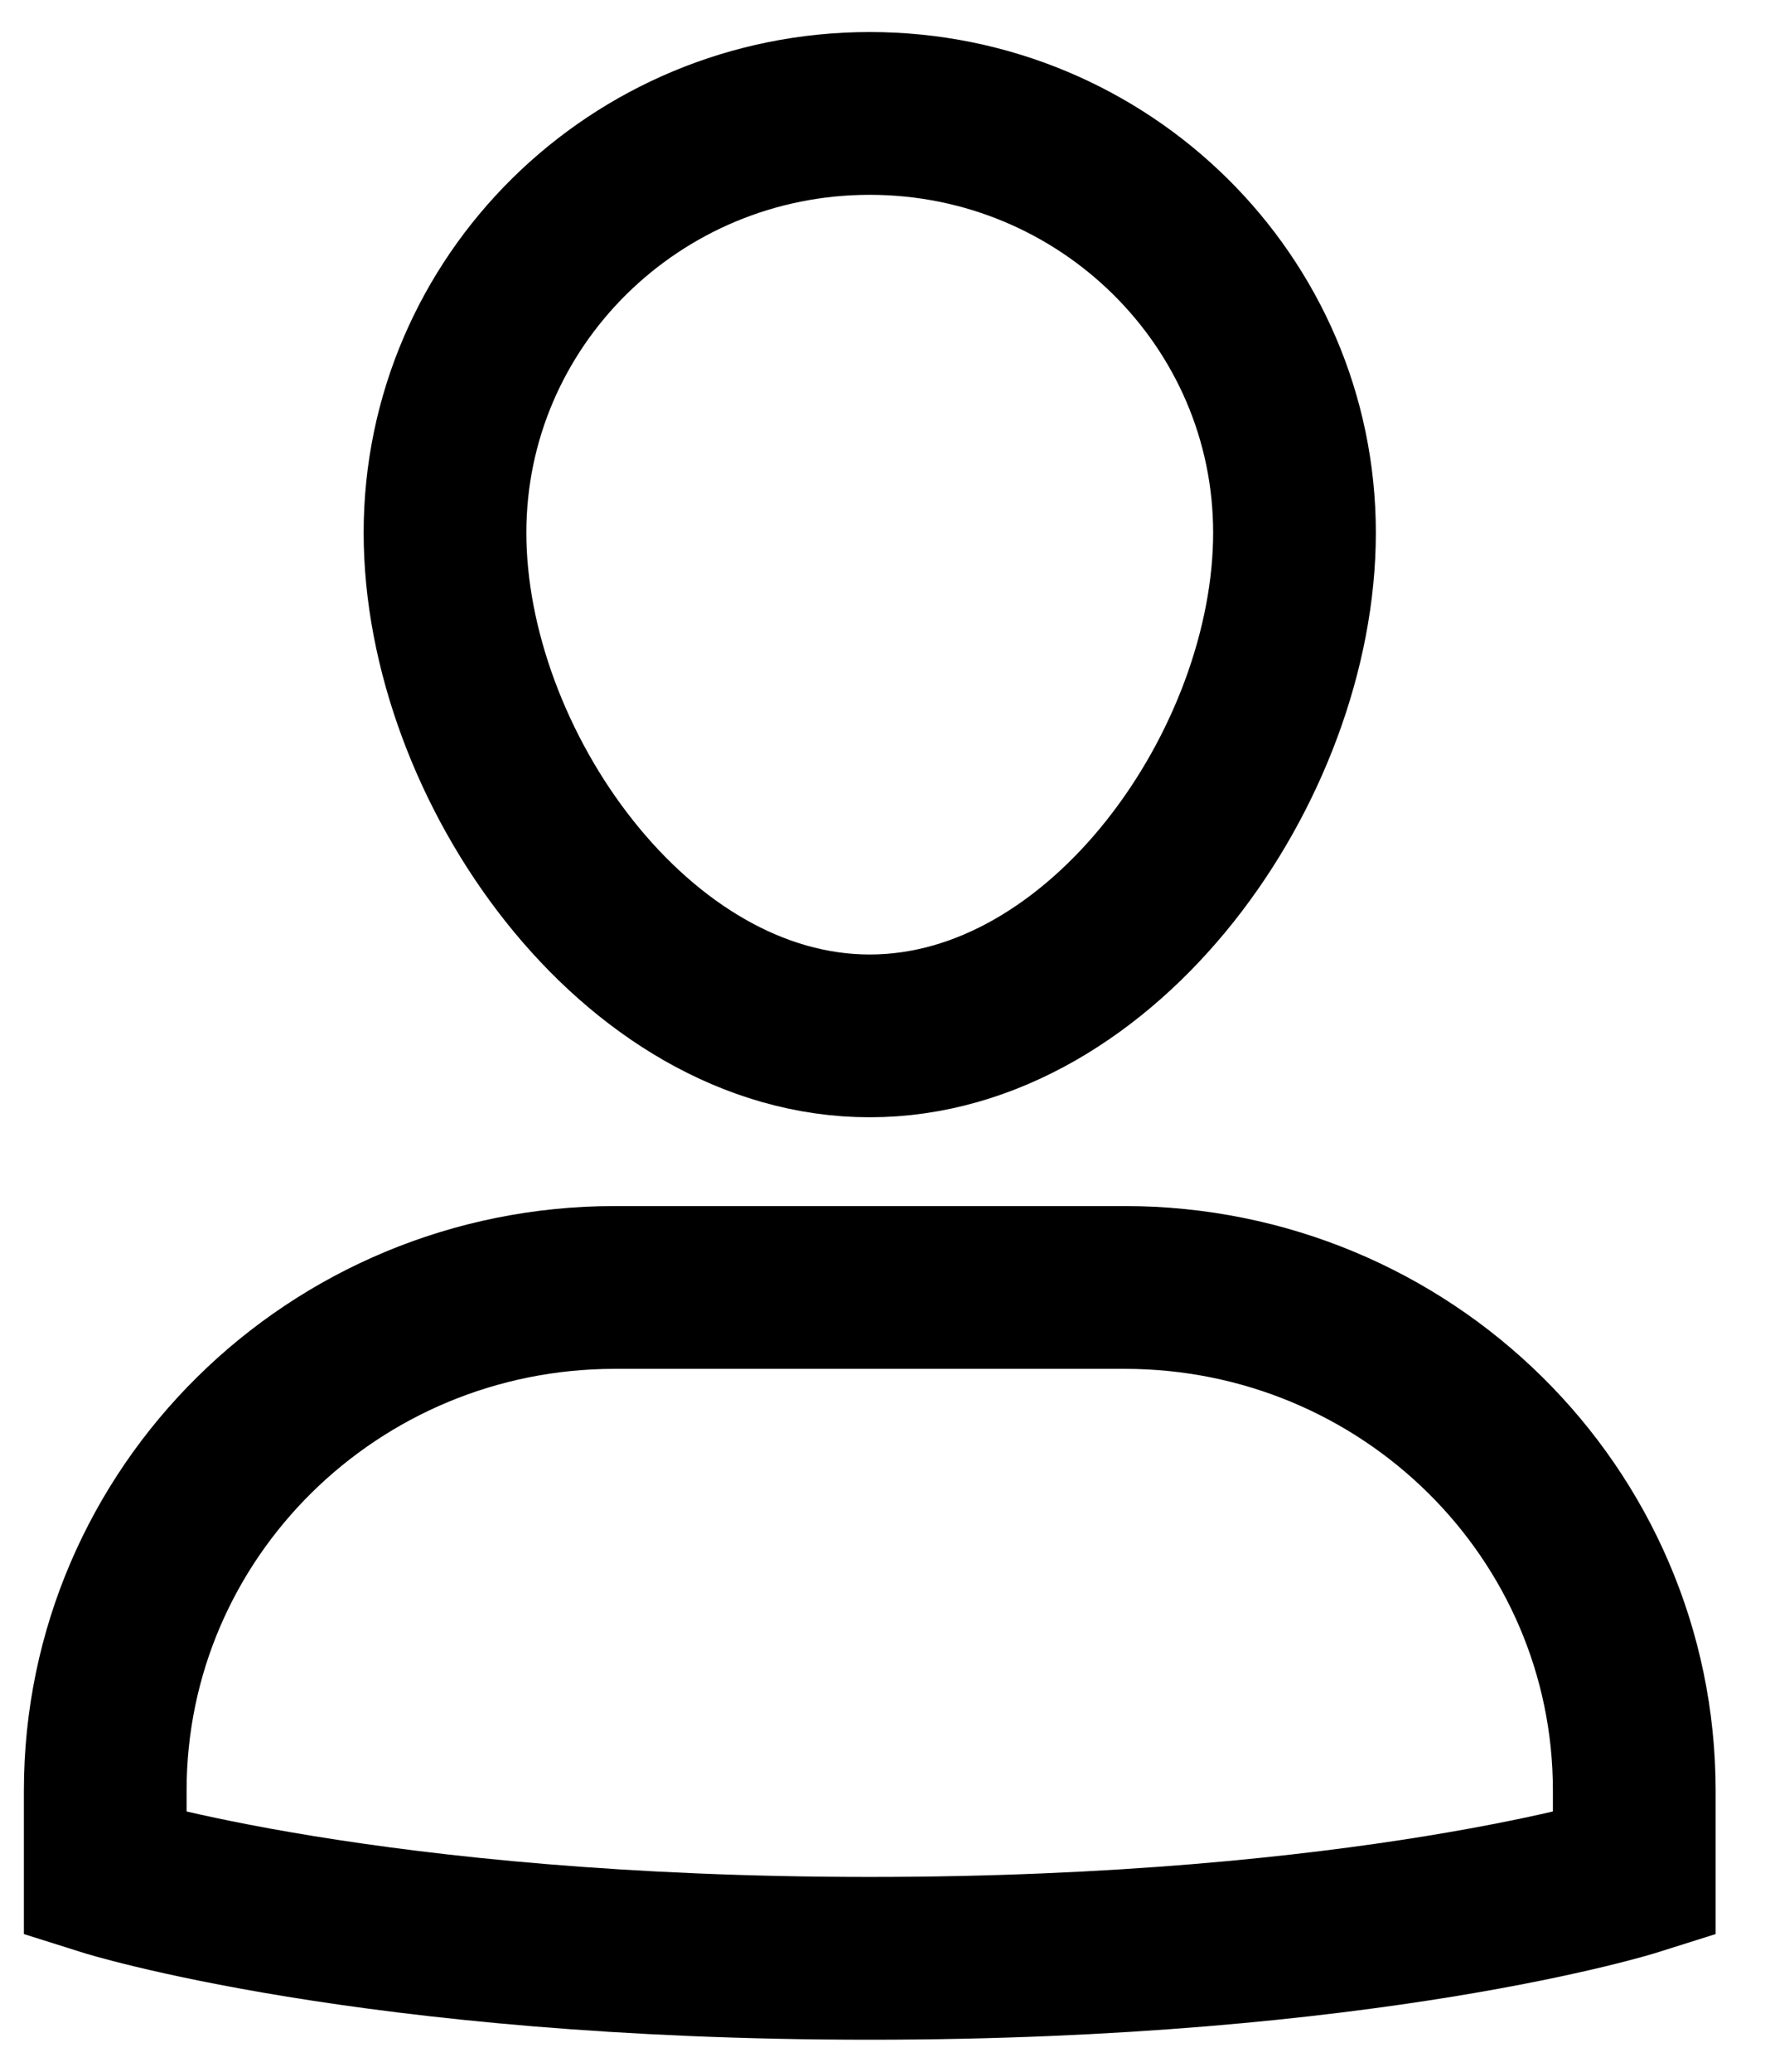 <svg width="24" height="28" viewBox="0 0 24 28" fill="none" xmlns="http://www.w3.org/2000/svg">
    <g id="Profile">
        <path id="Vector"
              d="M15.206 17.4H8.314C4.508 17.4 1.423 20.444 1.423 24.2V25.333C1.423 25.333 5.012 26.467 11.76 26.467C18.508 26.467 22.097 25.333 22.097 25.333V24.2C22.097 20.444 19.012 17.4 15.206 17.4Z"
              stroke="currentColor"
              stroke-width="2.2"
              stroke-miterlimit="10"
              stroke-linecap="square"
        />
        <path id="Vector_2"
              d="M6.017 7.2C6.017 4.071 8.589 1.533 11.76 1.533C14.931 1.533 17.503 4.071 17.503 7.2C17.503 10.329 14.931 14 11.76 14C8.589 14 6.017 10.329 6.017 7.2Z"
              stroke="currentColor"
              stroke-width="2.2"
              stroke-miterlimit="10"
              stroke-linecap="square"
        />
    </g>
</svg>
